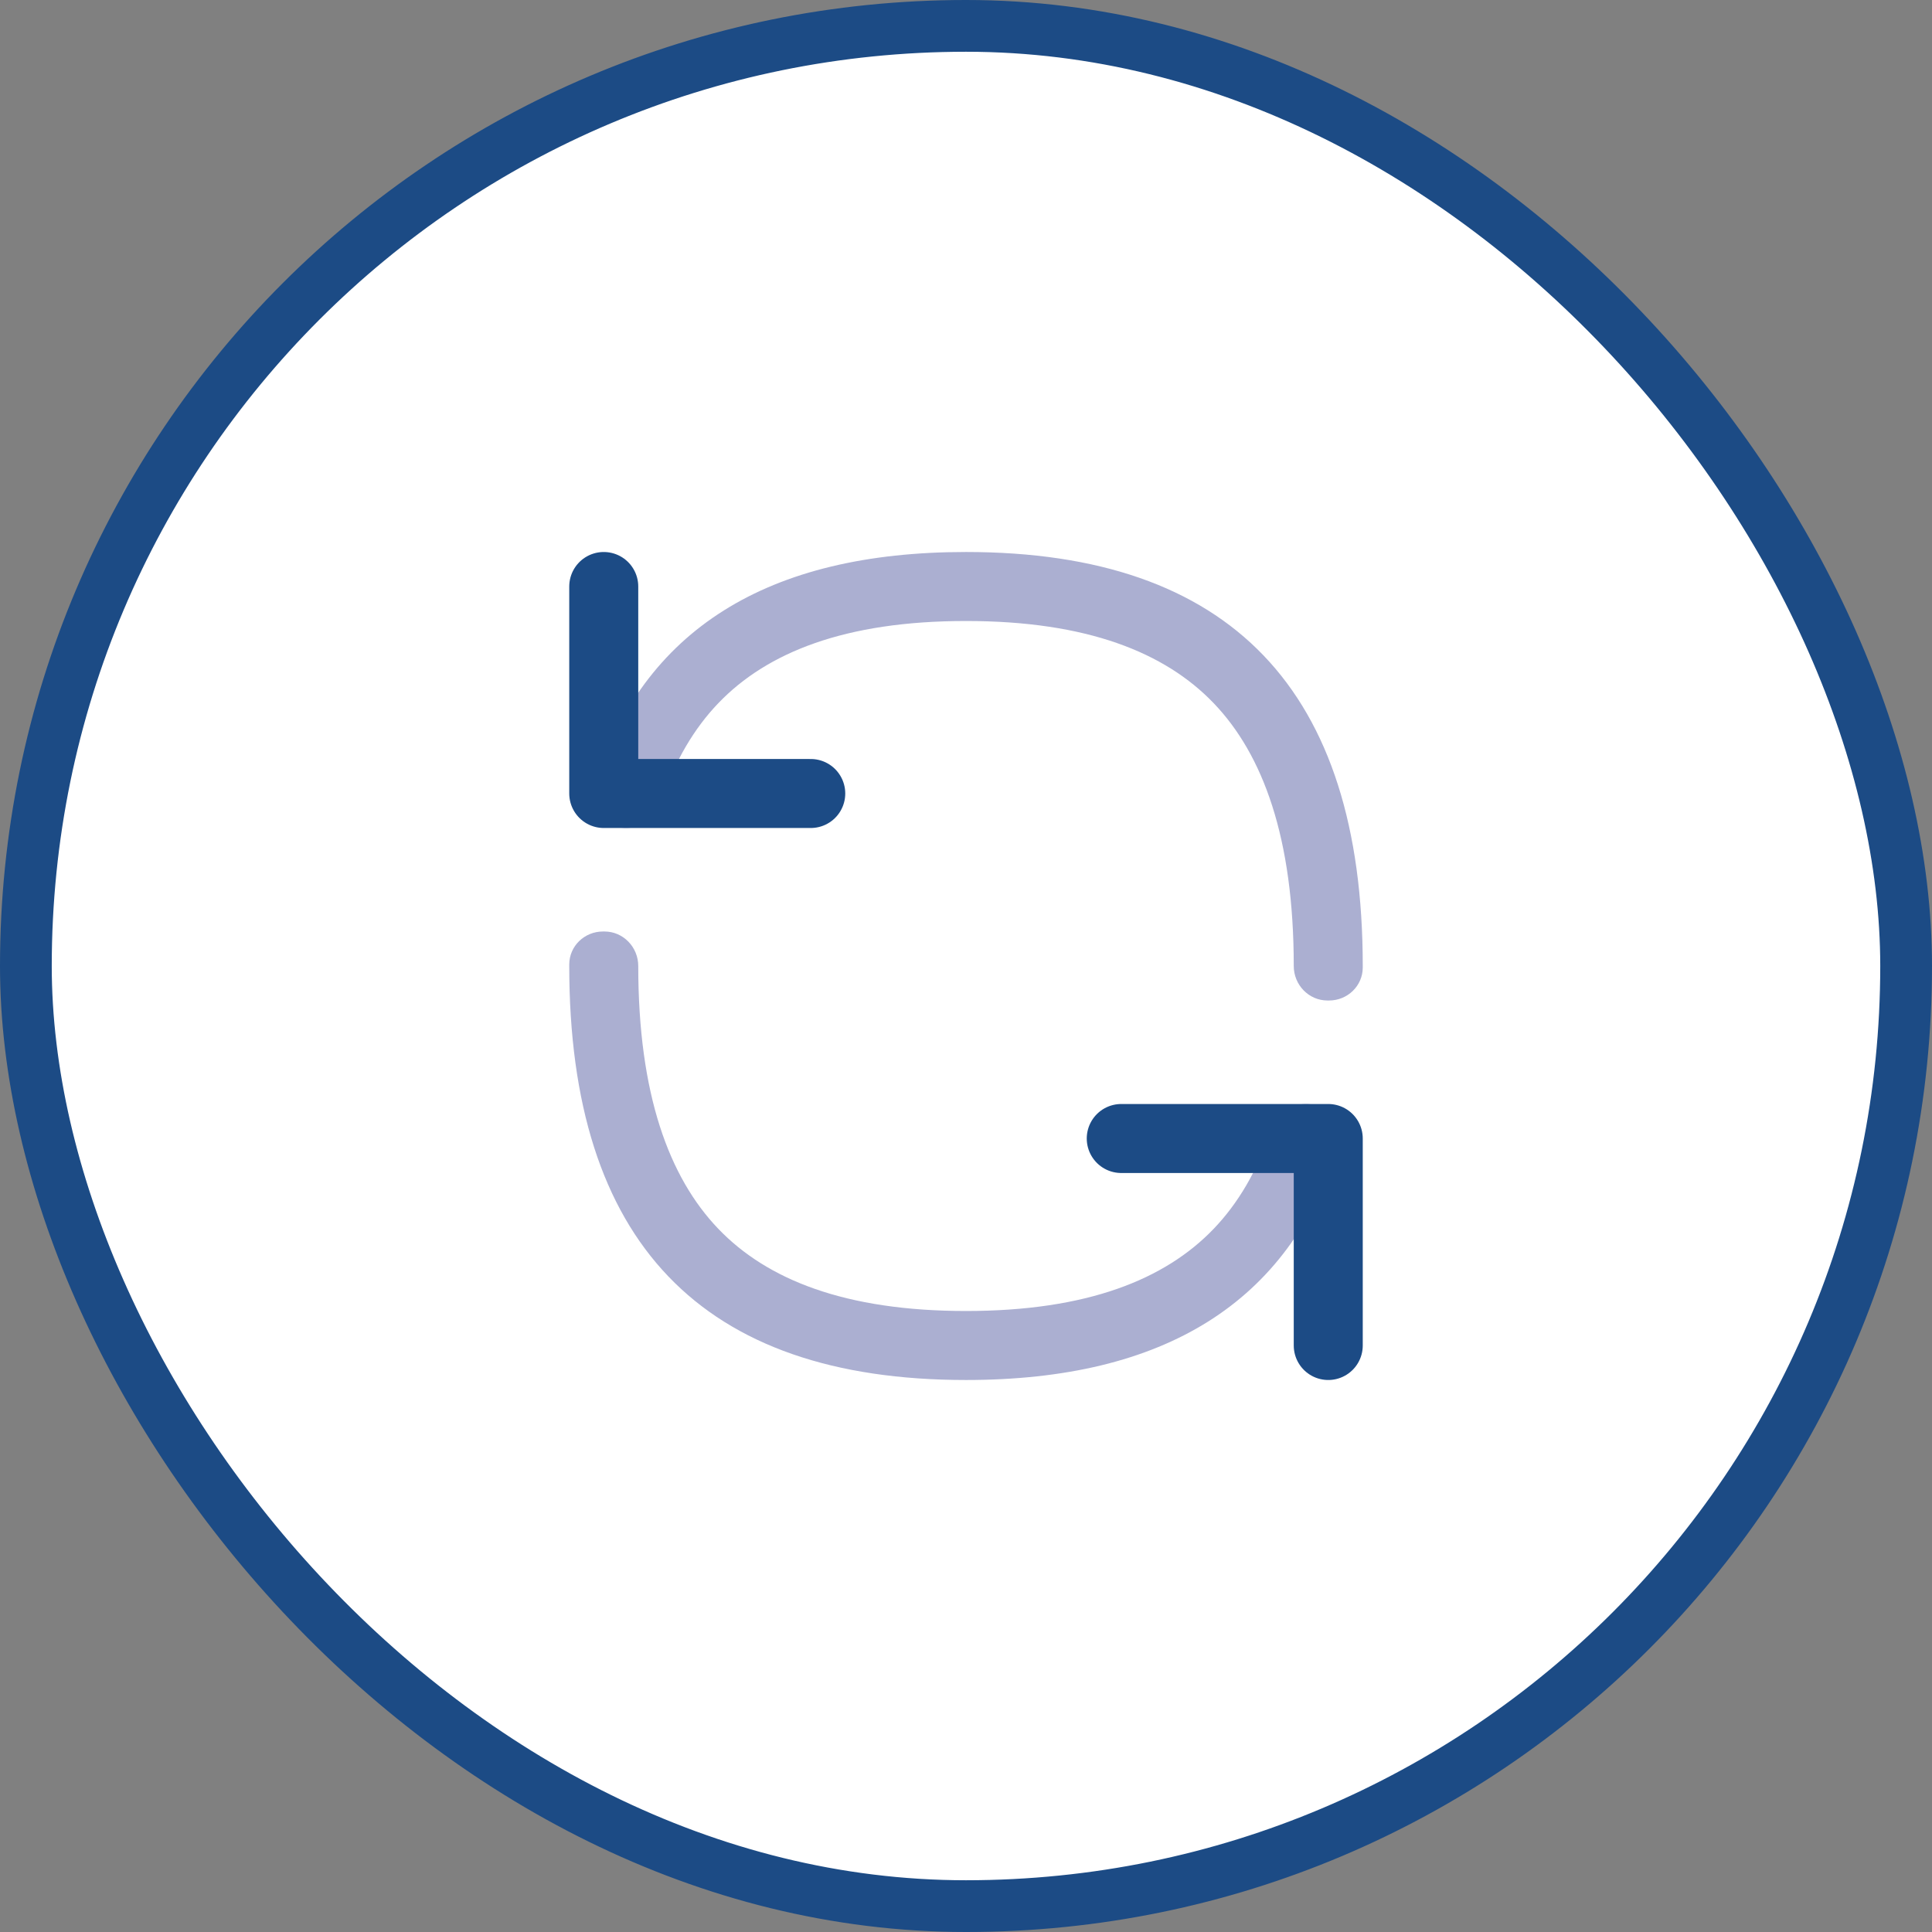 <svg width="56" height="56" viewBox="0 0 56 56" fill="none" xmlns="http://www.w3.org/2000/svg">
<rect x="0" y="0" width="56" height="56" fill="#808080" stroke="none"/>
<rect x="0.75" y="0.75" width="54.5" height="54.5" rx="27.25" fill="white"/>
<path fill-rule="evenodd" clip-rule="evenodd" d="M38.478 29C37.933 29 37.5 28.545 37.5 28C37.5 24.288 36.609 21.874 35.181 20.384C33.768 18.909 31.503 18 28 18C24.497 18 22.232 18.909 20.819 20.384C20.128 21.105 19.562 22.043 19.163 23.239C19.015 23.681 18.614 24 18.148 24C17.5 24 17.013 23.398 17.209 22.78C18.64 18.26 22.237 16 28 16C35.667 16 39.5 20 39.5 28C39.5 28.015 39.5 28.029 39.5 28.044C39.499 28.579 39.057 29 38.523 29H38.478ZM36.837 32.761C36.985 32.319 37.386 32 37.852 32C38.501 32 38.987 32.602 38.791 33.22C37.36 37.74 33.763 40 28 40C20.333 40 16.5 36 16.5 28C16.5 27.985 16.5 27.971 16.5 27.956C16.501 27.421 16.942 27 17.477 27H17.522C18.067 27 18.5 27.455 18.5 28C18.5 31.712 19.391 34.126 20.819 35.616C22.232 37.091 24.497 38 28 38C31.503 38 33.768 37.091 35.181 35.616C35.872 34.895 36.438 33.957 36.837 32.761Z" fill="#ABAFD1"/>
<path d="M17.5 17V23H23.5" stroke="#1C4B85" stroke-width="2" stroke-linecap="round" stroke-linejoin="round"/>
<path d="M38.5 39L38.5 33L32.5 33" stroke="#1C4B85" stroke-width="2" stroke-linecap="round" stroke-linejoin="round"/>
<rect x="0.75" y="0.75" width="54.5" height="54.5" rx="27.25" stroke="#1C4B85" stroke-width="1.5"/>
</svg>
